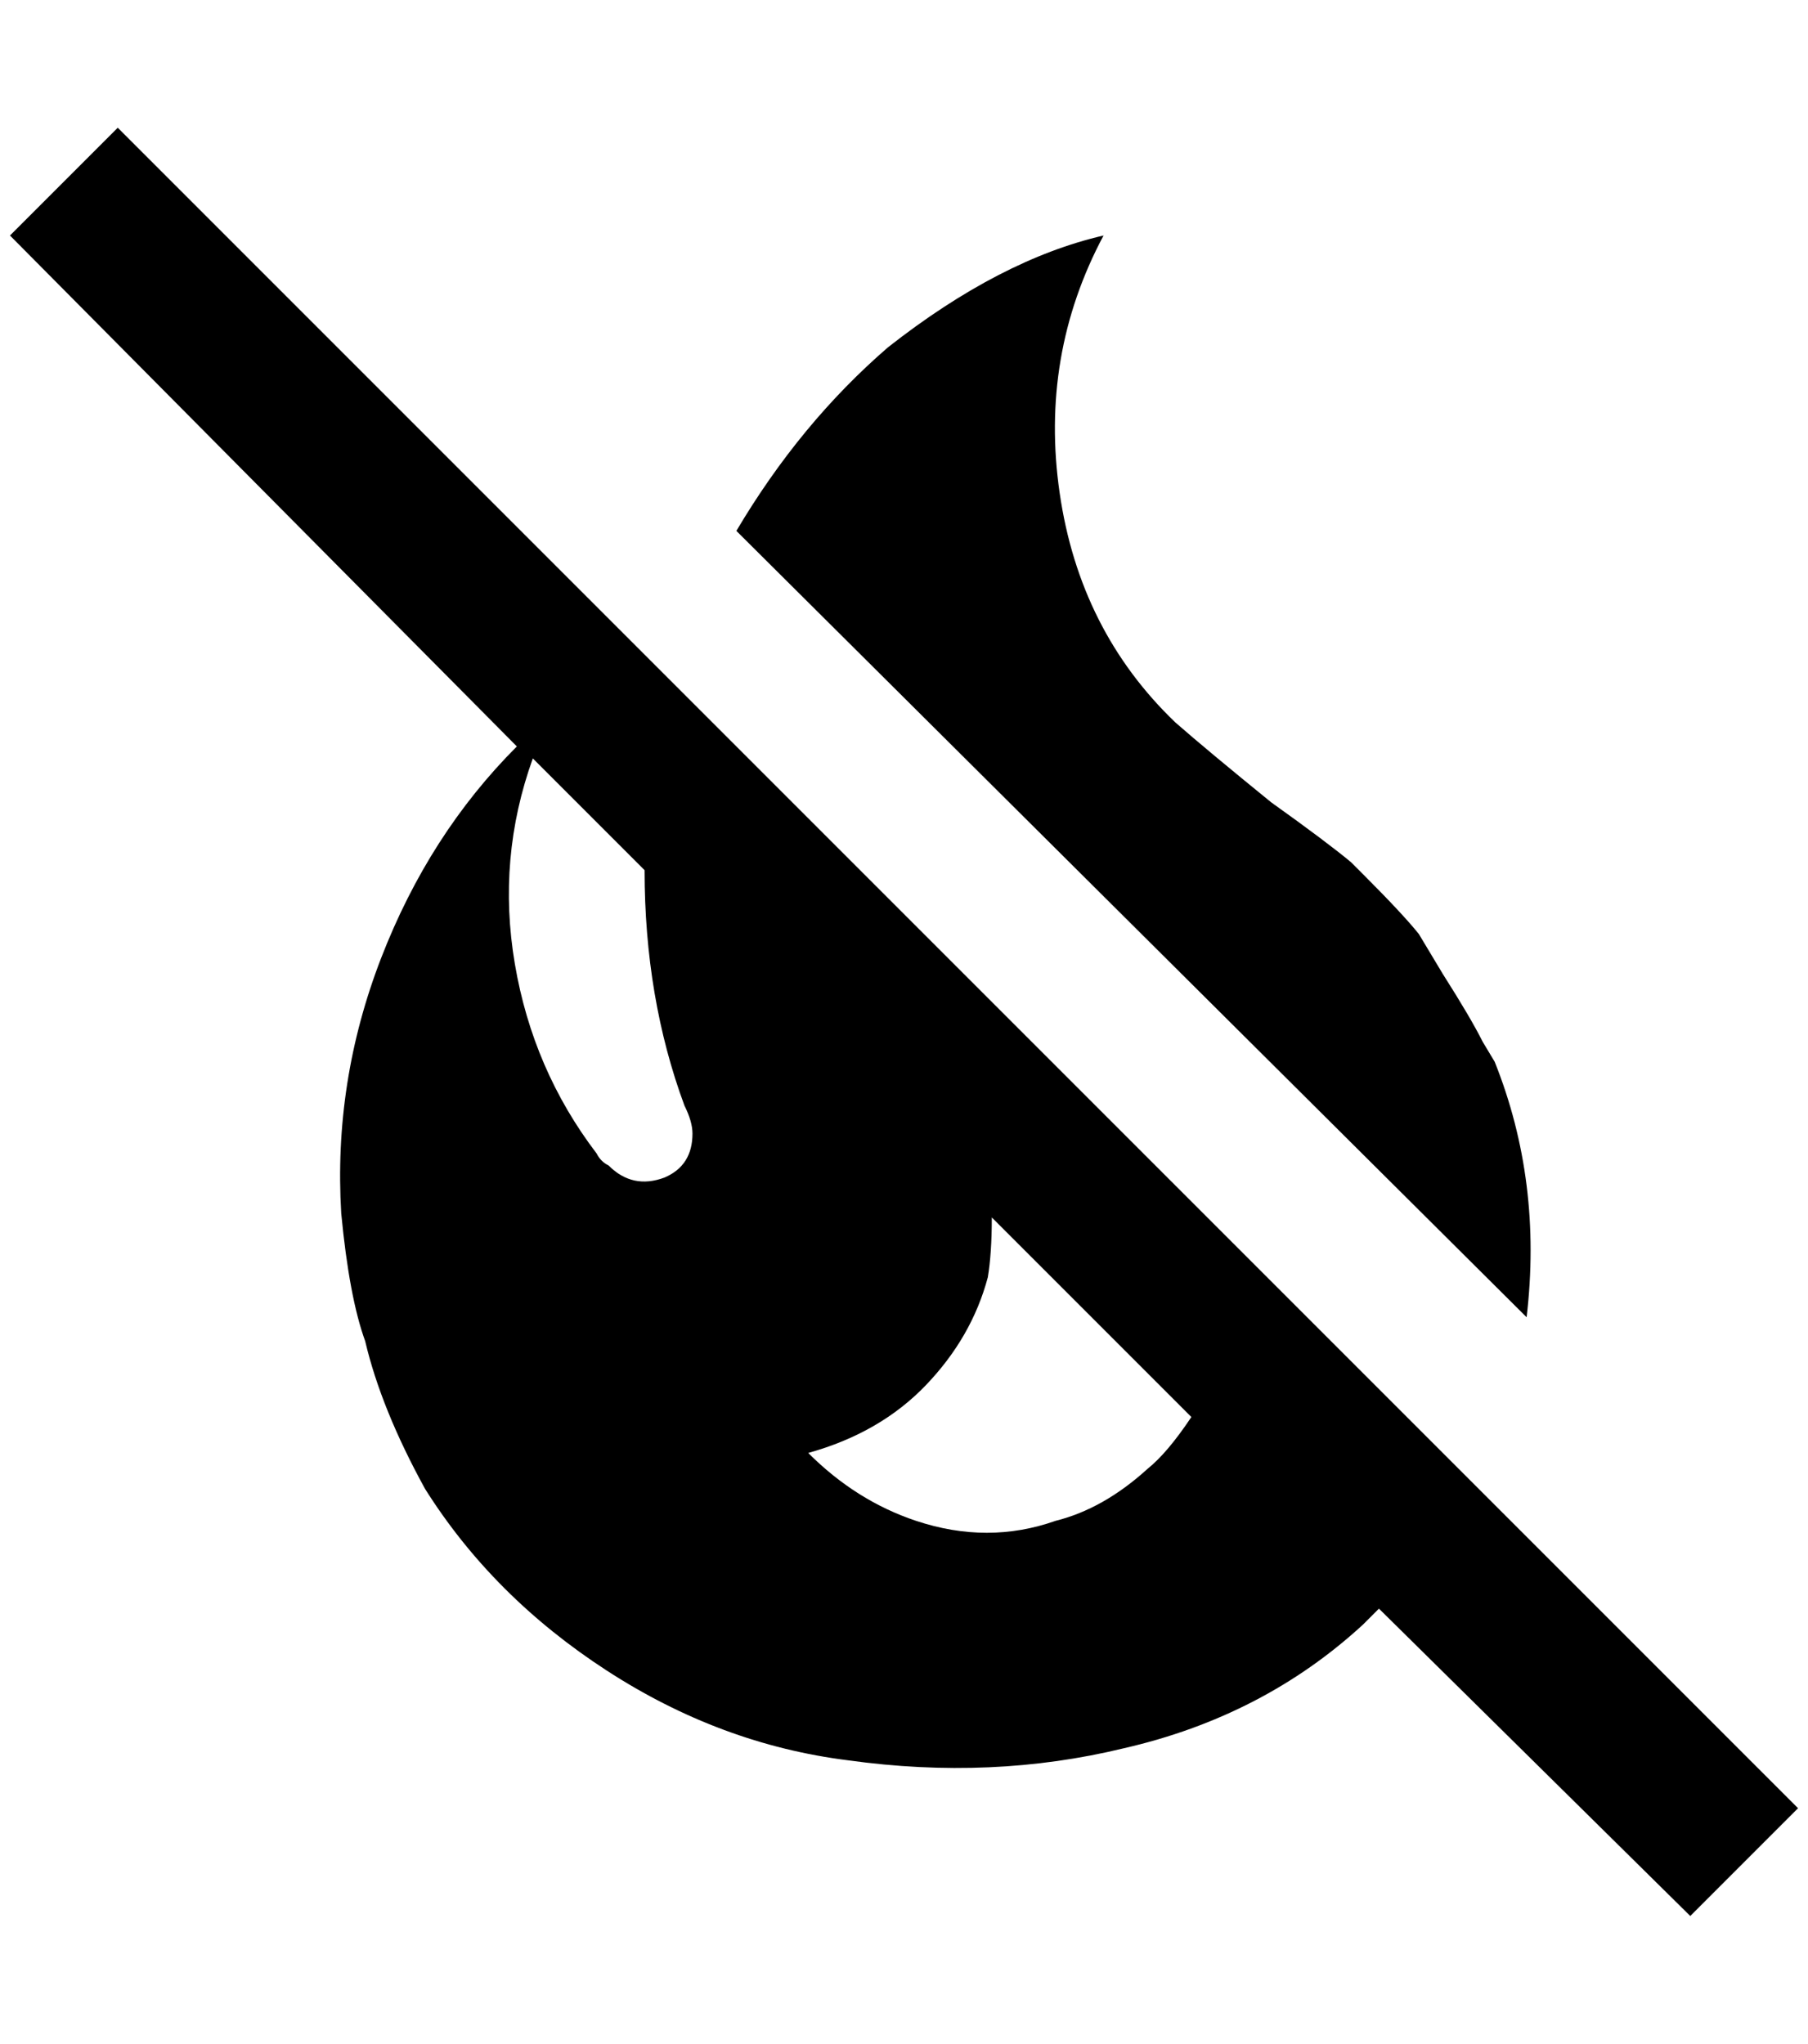 <?xml version="1.0" standalone="no"?>
<!DOCTYPE svg PUBLIC "-//W3C//DTD SVG 1.1//EN" "http://www.w3.org/Graphics/SVG/1.1/DTD/svg11.dtd" >
<svg xmlns="http://www.w3.org/2000/svg" xmlns:xlink="http://www.w3.org/1999/xlink" version="1.1" viewBox="-10 0 1812 2048">
   <path fill="currentColor"
d="M1792 1812l-1684 -1684l-108 108l508 512q-88 88 -136 212t-40 256q8 84 24 128q16 68 60 148q68 108 182 182t242 90q144 20 276 -12q140 -32 240 -124l16 -16l312 308zM656 1180q-32 12 -56 -12q-8 -4 -12 -12q-64 -84 -82 -190t18 -206l112 112q0 128 40 236
q8 16 8 28q0 32 -28 44zM1140 1472q-44 40 -92 52q-68 24 -140 0q-60 -20 -108 -68q72 -20 118 -68t62 -108q4 -24 4 -60l200 200q-24 36 -44 52zM1520 1320l-792 -788q64 -108 152 -184q112 -88 216 -112q-64 120 -44 258t116 230q32 28 96 80q56 40 80 60l12 12
q40 40 56 60l24 40q28 44 40 68l12 20q48 120 32 256z" />
</svg>
